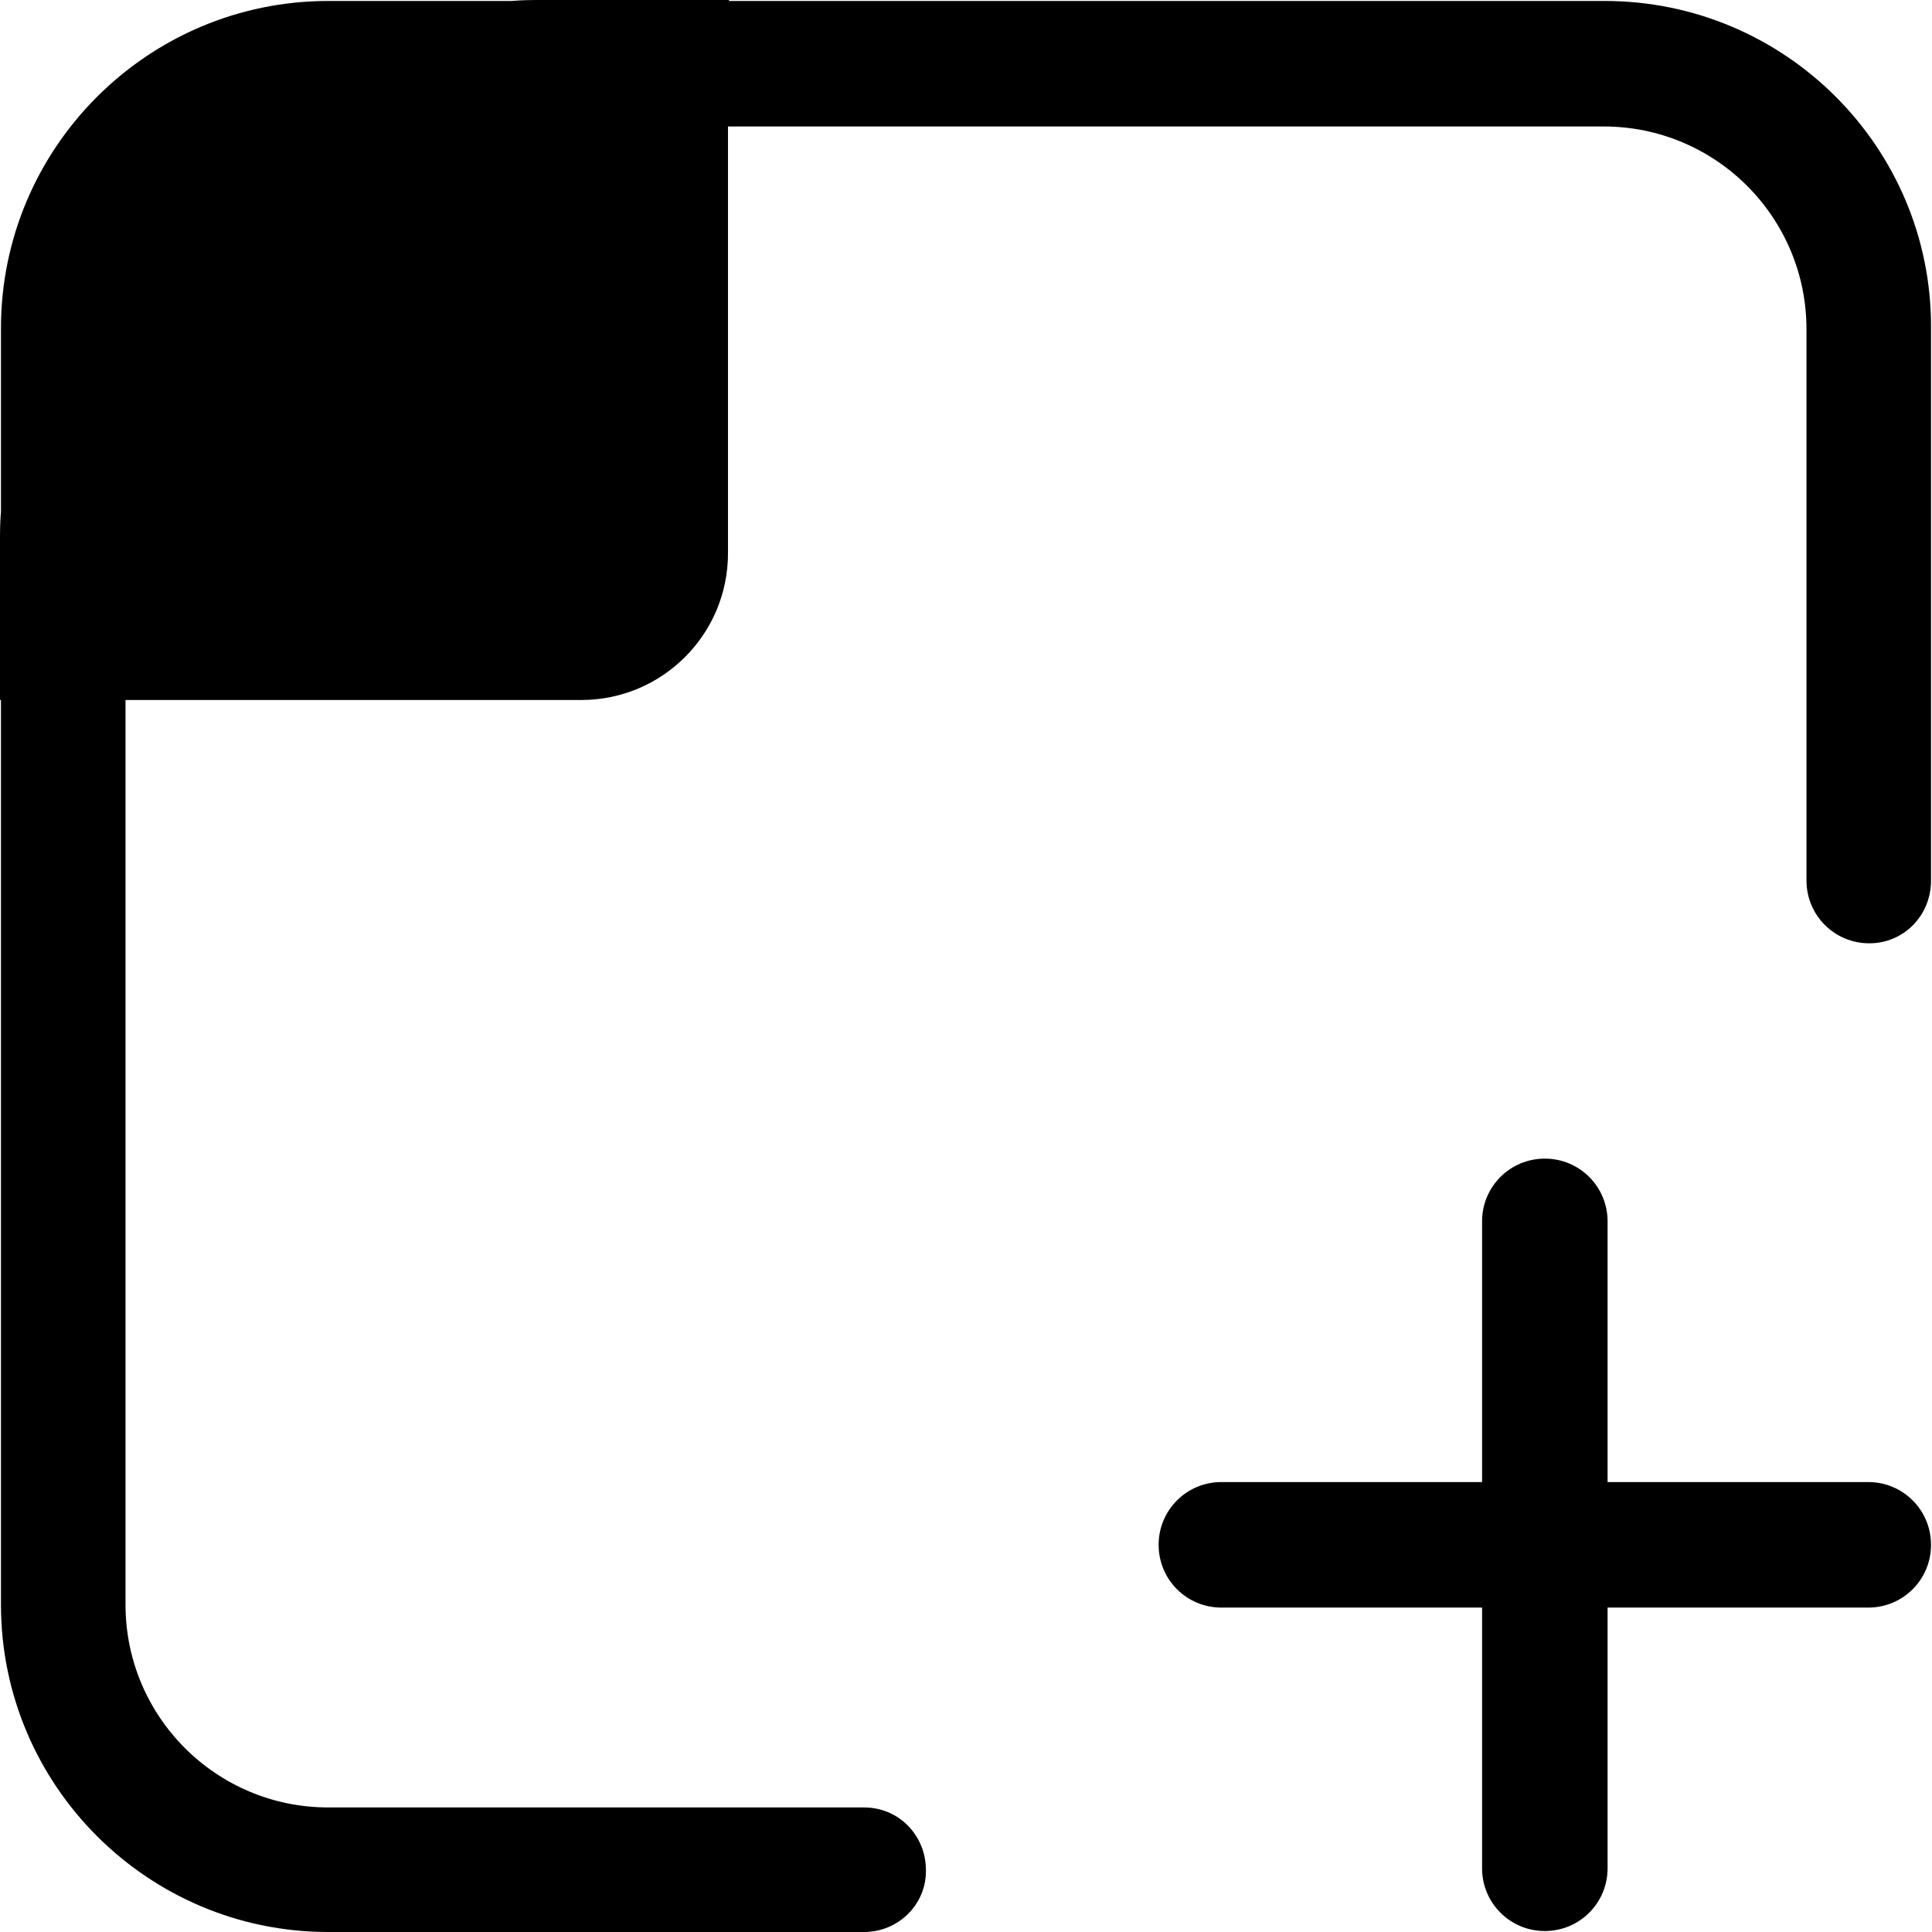 <?xml version="1.0" standalone="no"?><!DOCTYPE svg PUBLIC "-//W3C//DTD SVG 1.1//EN" "http://www.w3.org/Graphics/SVG/1.1/DTD/svg11.dtd"><svg t="1562486122451" class="icon" viewBox="0 0 1024 1024" version="1.1" xmlns="http://www.w3.org/2000/svg" p-id="3585" xmlns:xlink="http://www.w3.org/1999/xlink" width="200" height="200"><defs><style type="text/css"></style></defs><path d="M850.519 0.512H386.367V0H288.112c-5.629 0-11.258 0-16.888 0.512H173.993C78.297 0.512 0.512 78.297 0.512 173.993v97.231C0 276.854 0 282.483 0 288.112v82.903h0.512v479.504c0 95.696 77.785 173.481 173.481 173.481h284.018c17.911 0 32.752-14.329 32.752-32.24v-0.512c0-18.423-14.329-33.263-32.752-33.263H173.993c-59.362 0-107.466-48.104-107.466-107.466V371.014h241.543c42.987 0 77.785-34.799 77.785-77.785V67.038h464.152c59.362 0 107.466 48.104 107.466 107.466v292.206c0 18.423 14.841 33.263 33.263 33.263s32.752-14.841 32.752-33.263V173.993C1024 78.297 946.215 0.512 850.519 0.512z" p-id="3586"></path><path d="M990.225 785.527h-138.171v-138.171c0-18.423-14.841-33.263-33.263-33.263s-33.263 14.841-33.263 33.263v138.171h-138.171c-18.423 0-33.263 14.841-33.263 33.263s14.841 33.263 33.263 33.263h138.171v138.171c0 18.423 14.841 33.263 33.263 33.263s33.263-14.841 33.263-33.263v-138.171h138.171c18.423 0 33.263-14.841 33.263-33.263s-14.841-33.263-33.263-33.263z" p-id="3587"></path></svg>